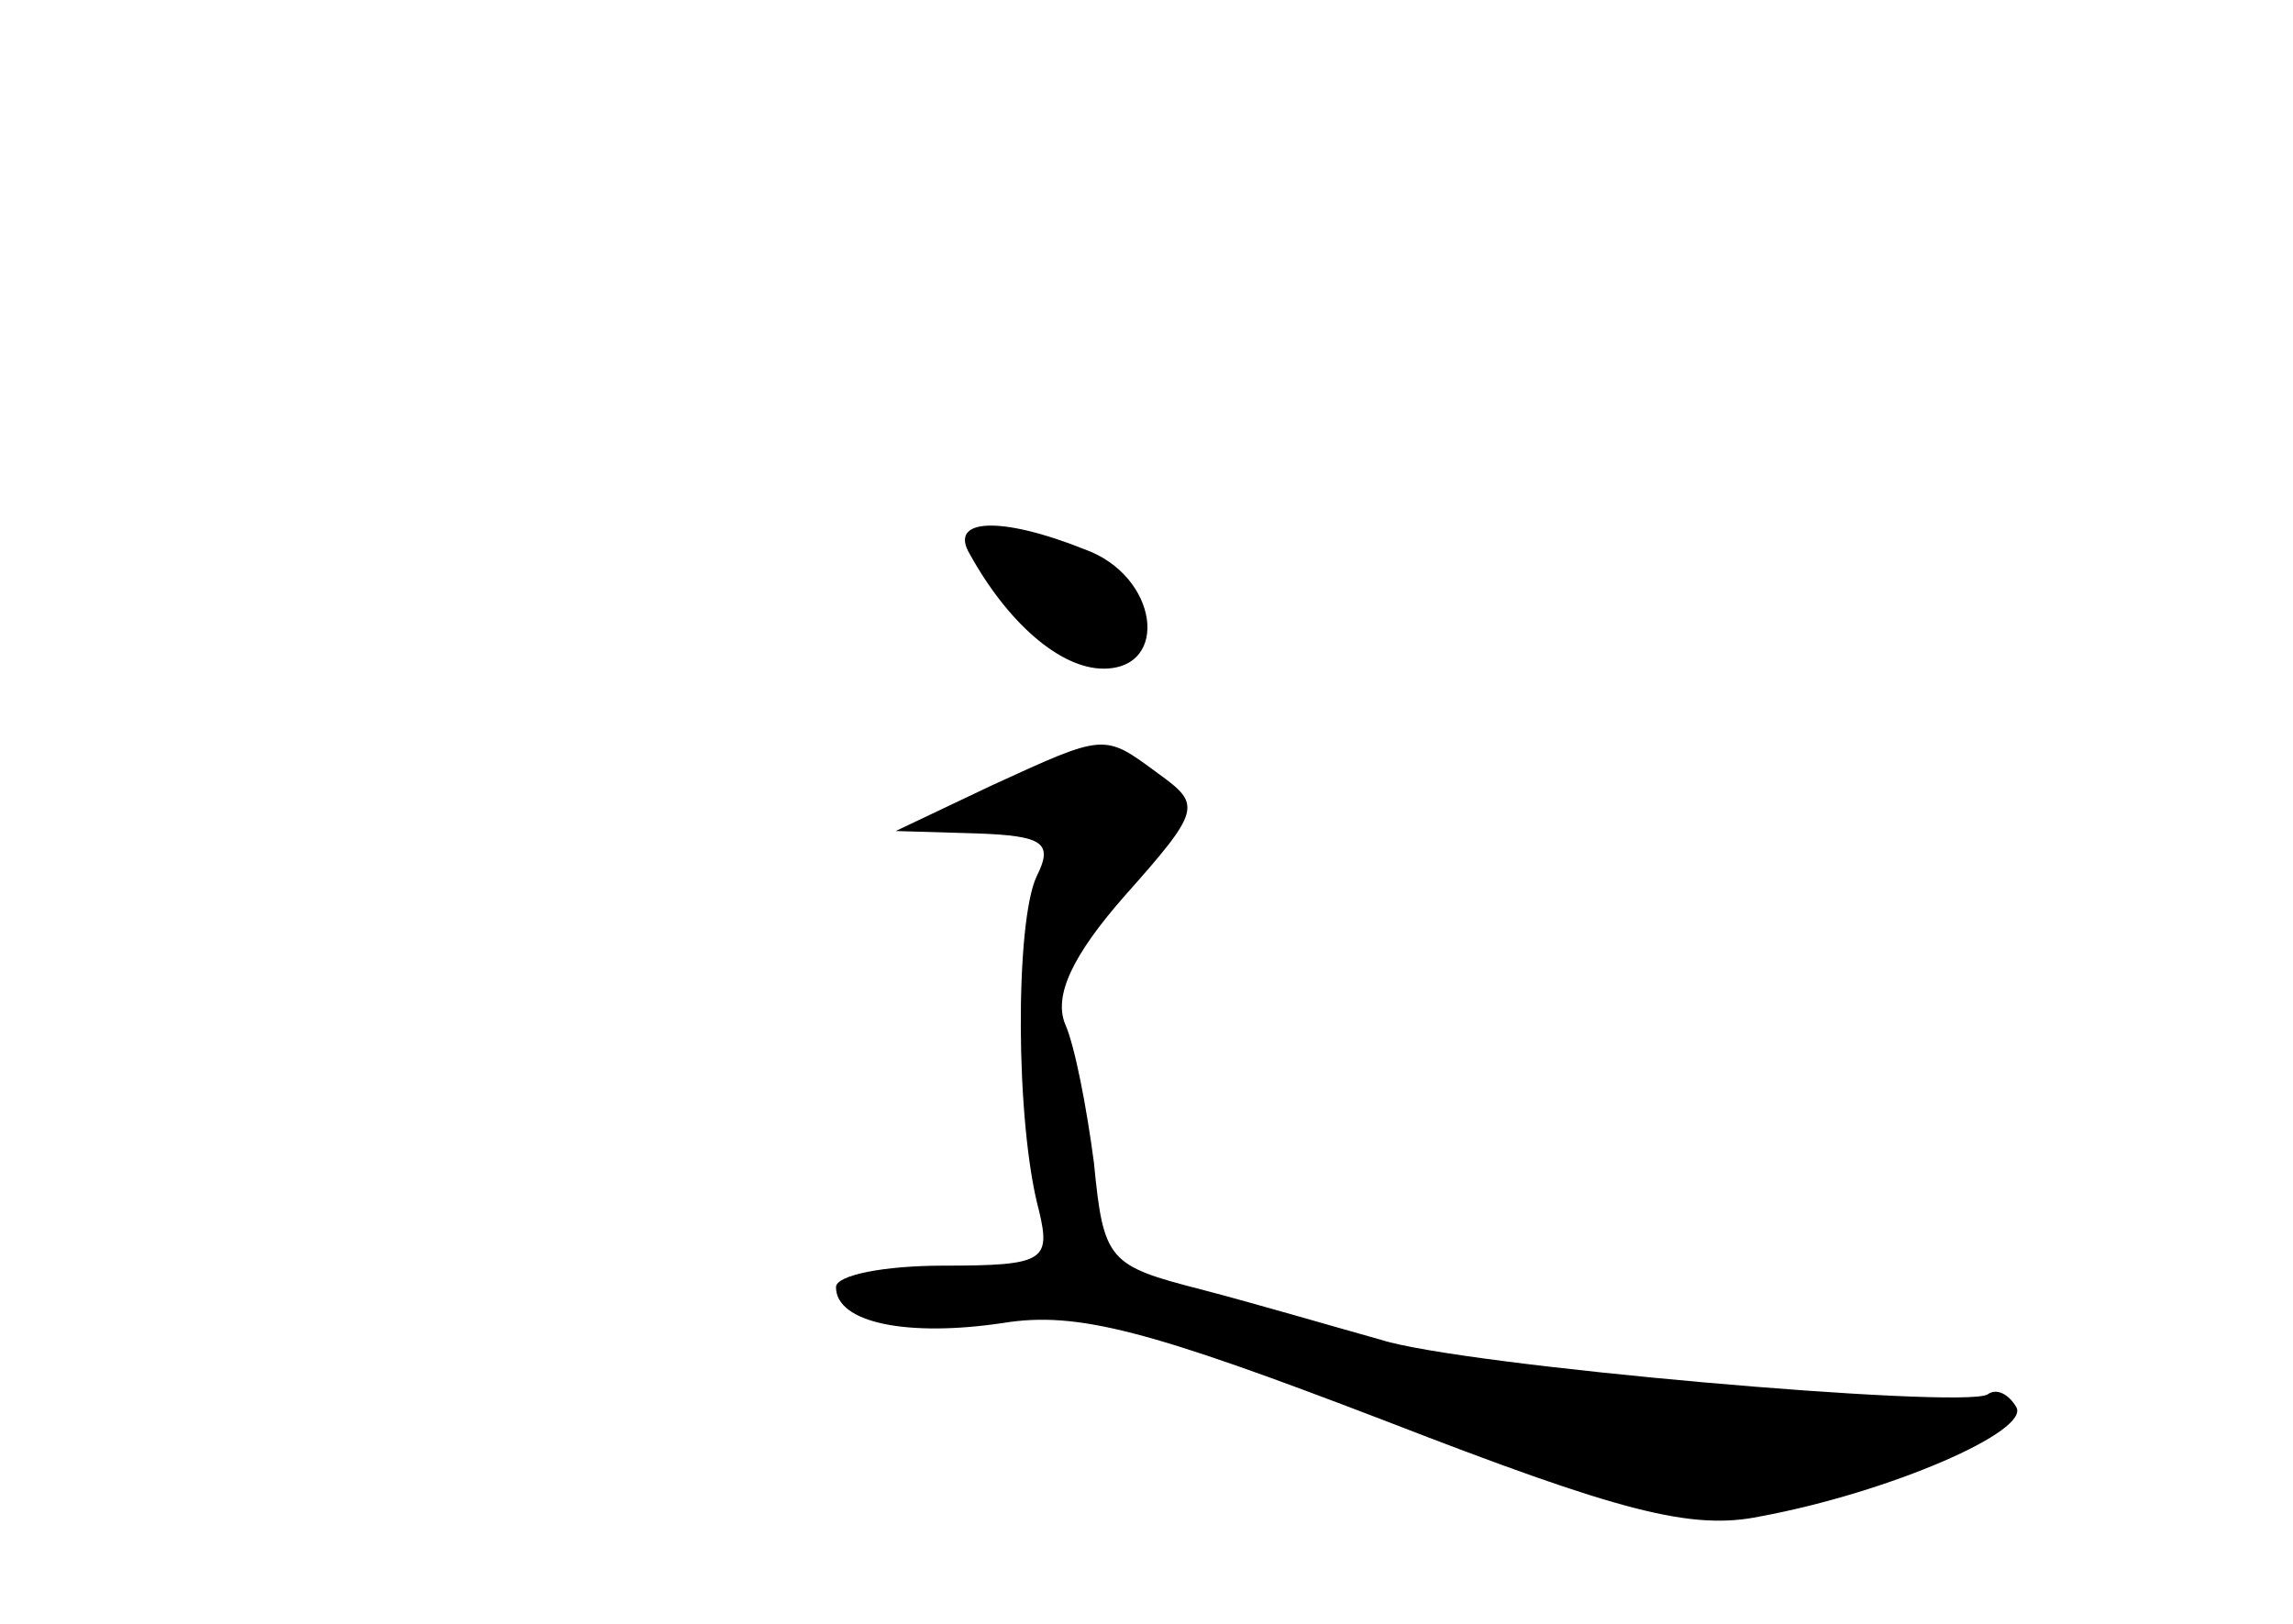 <?xml version="1.0" standalone="no"?>
<!DOCTYPE svg PUBLIC "-//W3C//DTD SVG 20010904//EN"
 "http://www.w3.org/TR/2001/REC-SVG-20010904/DTD/svg10.dtd">
<svg version="1.0" xmlns="http://www.w3.org/2000/svg"
 width="96pt" height="68pt" viewBox="0 0 96 68"
 preserveAspectRatio="xMidYMid meet">
<g transform="translate(0,68) scale(0.1,-0.1)"
fill="#000000" stroke="none">
<path d="M406 448 c16 -29 38 -48 56 -48 28 0 23 39 -8 50 -35 14 -57 13 -48
-2z"/>
<path d="M415 351 l-40 -19 34 -1 c28 -1 32 -4 25 -18 -9 -19 -9 -103 1 -140
5 -21 2 -23 -40 -23 -25 0 -45 -4 -45 -9 0 -15 30 -21 70 -15 31 5 61 -3 160
-41 98 -38 128 -46 157 -40 54 10 114 36 107 46 -3 5 -8 8 -12 5 -12 -6 -220
12 -254 23 -18 5 -52 15 -75 21 -39 10 -41 12 -45 53 -3 23 -8 49 -12 58 -5
12 3 29 25 54 32 36 32 38 14 51 -23 17 -22 17 -70 -5z"/>
</g>
</svg>
